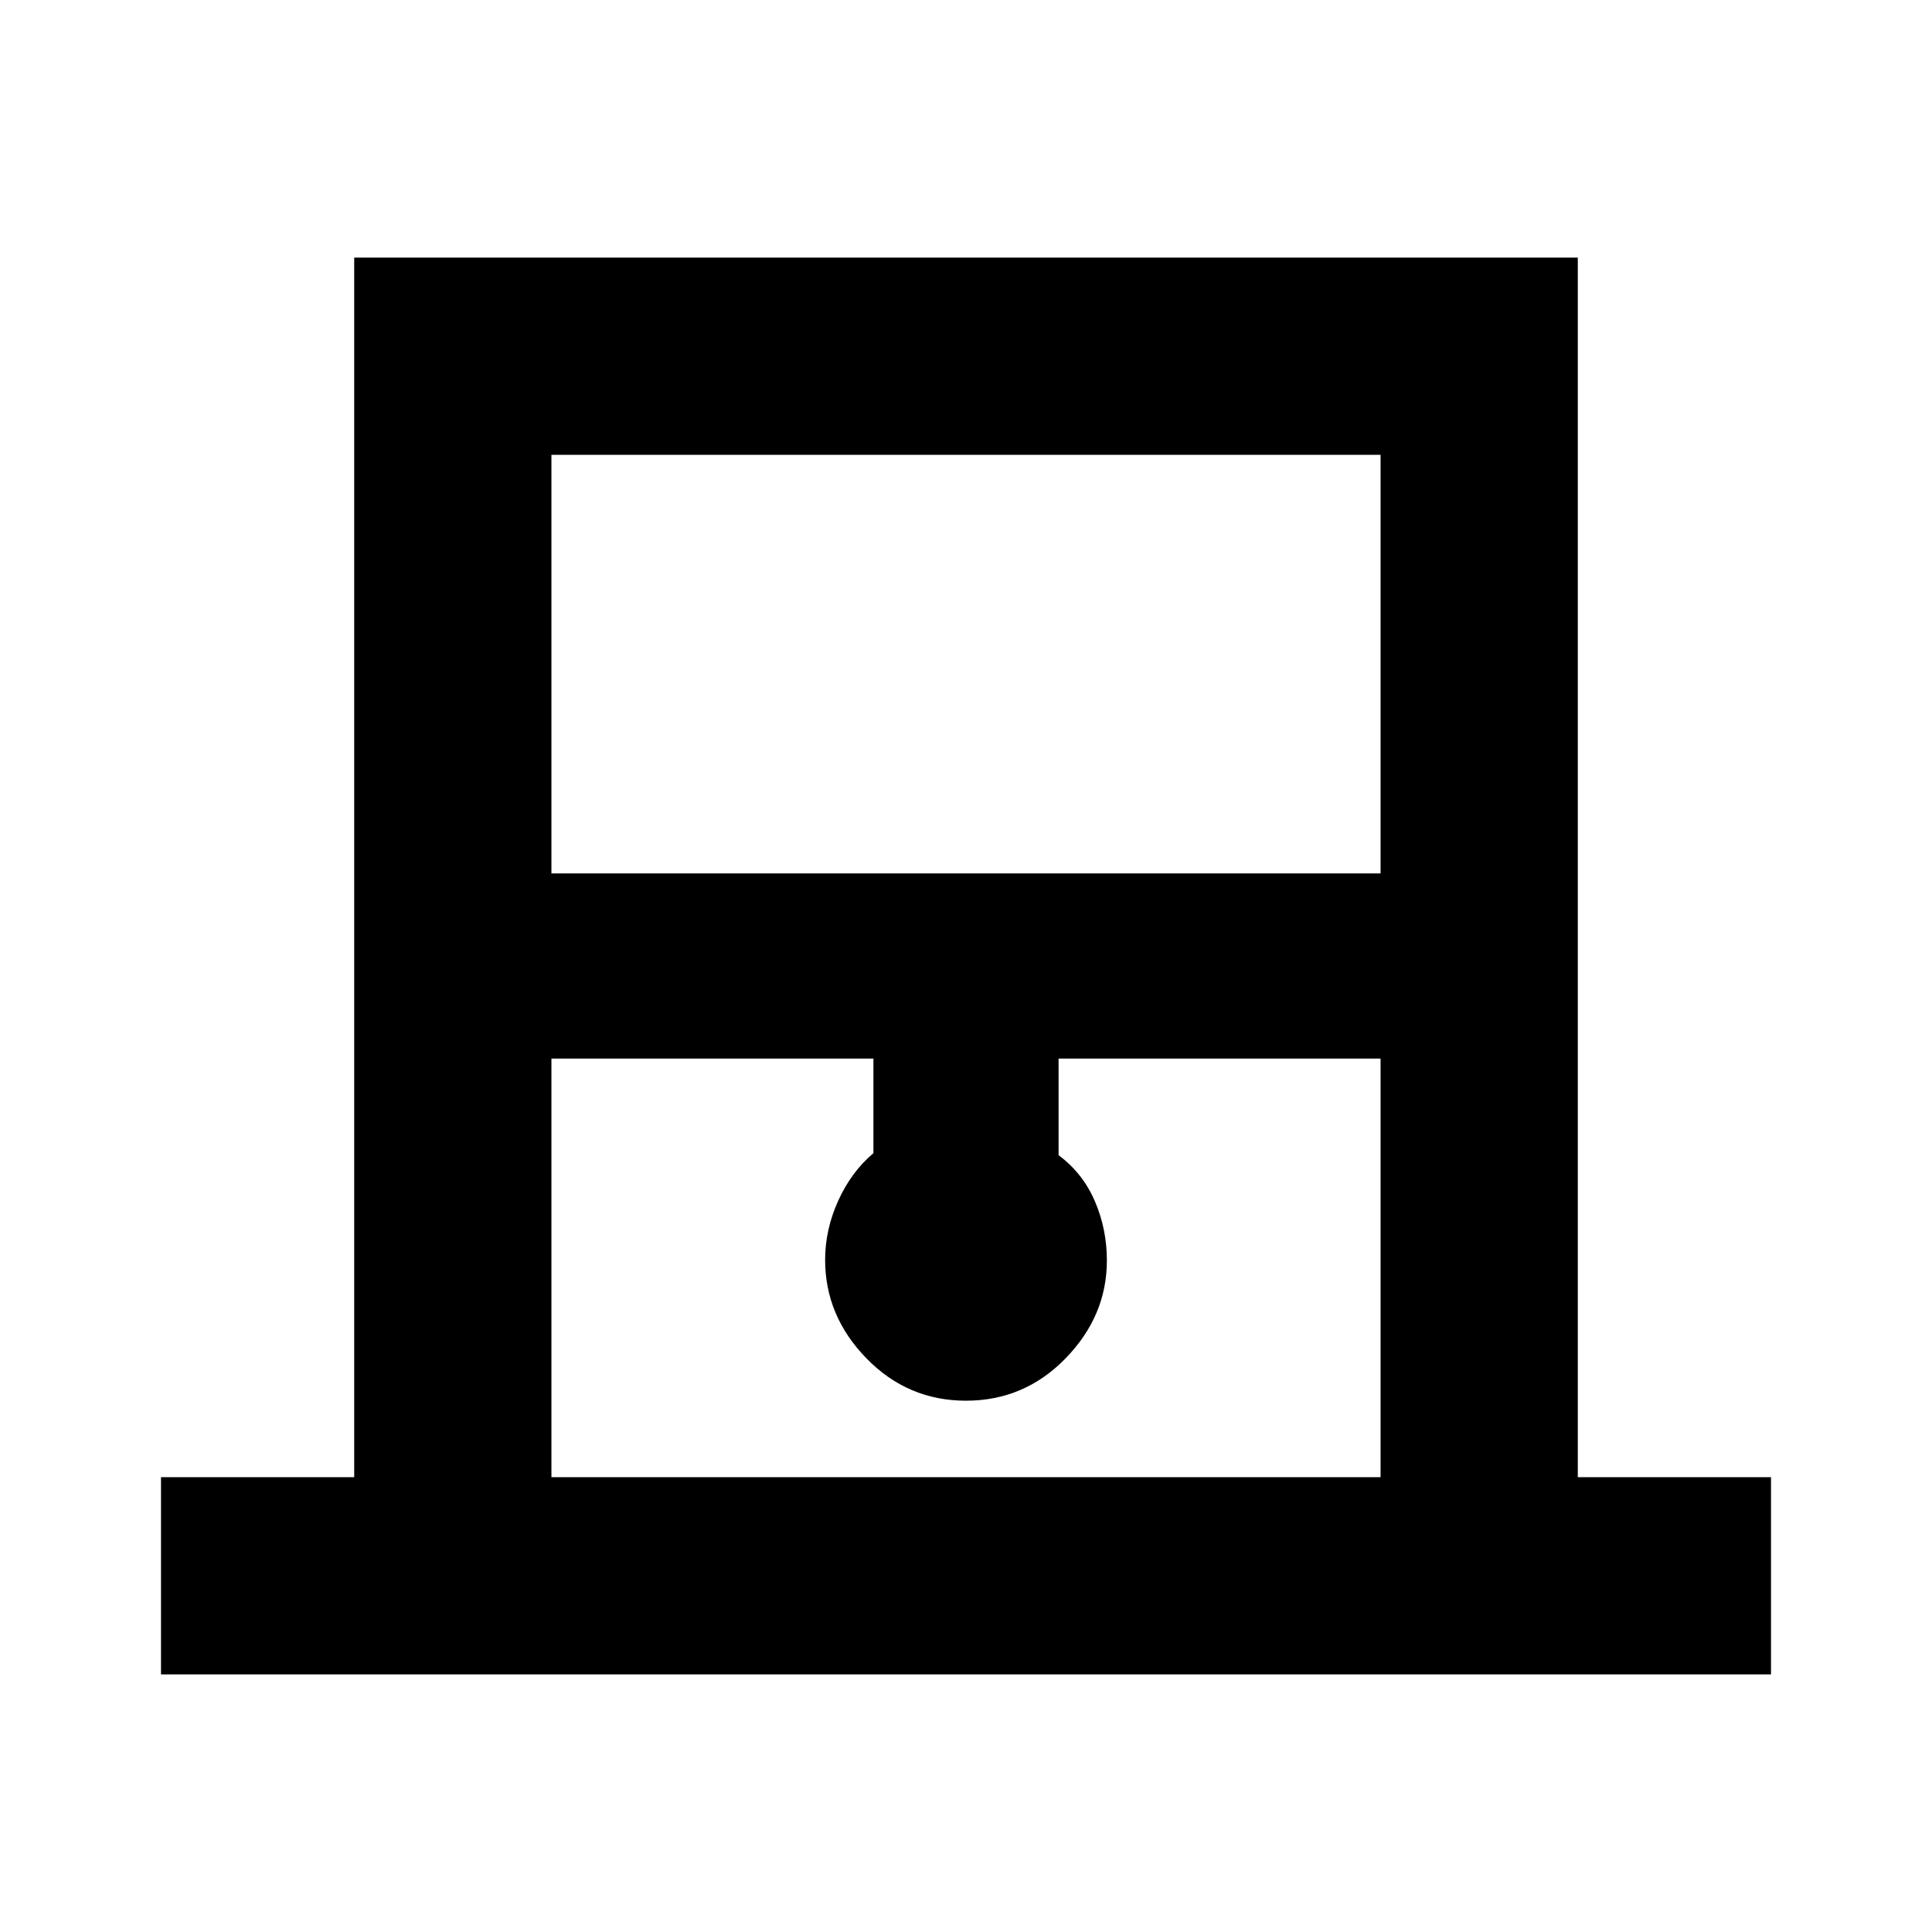 <svg xmlns="http://www.w3.org/2000/svg" height="20" viewBox="0 -960 960 960" width="20"><path d="M80-128v-98h96v-606h608v606h96v98H80Zm194-398h412v-208H274v208Zm0 300h412v-208H526v48q12 8.92 18 22.8t6 29.53q0 27.53-20.5 48.6T480-264q-29 0-49.5-21.07T410-334q0-15 6.5-29.36T434-387v-47H274v208Zm0-508h412-412Z"/></svg>